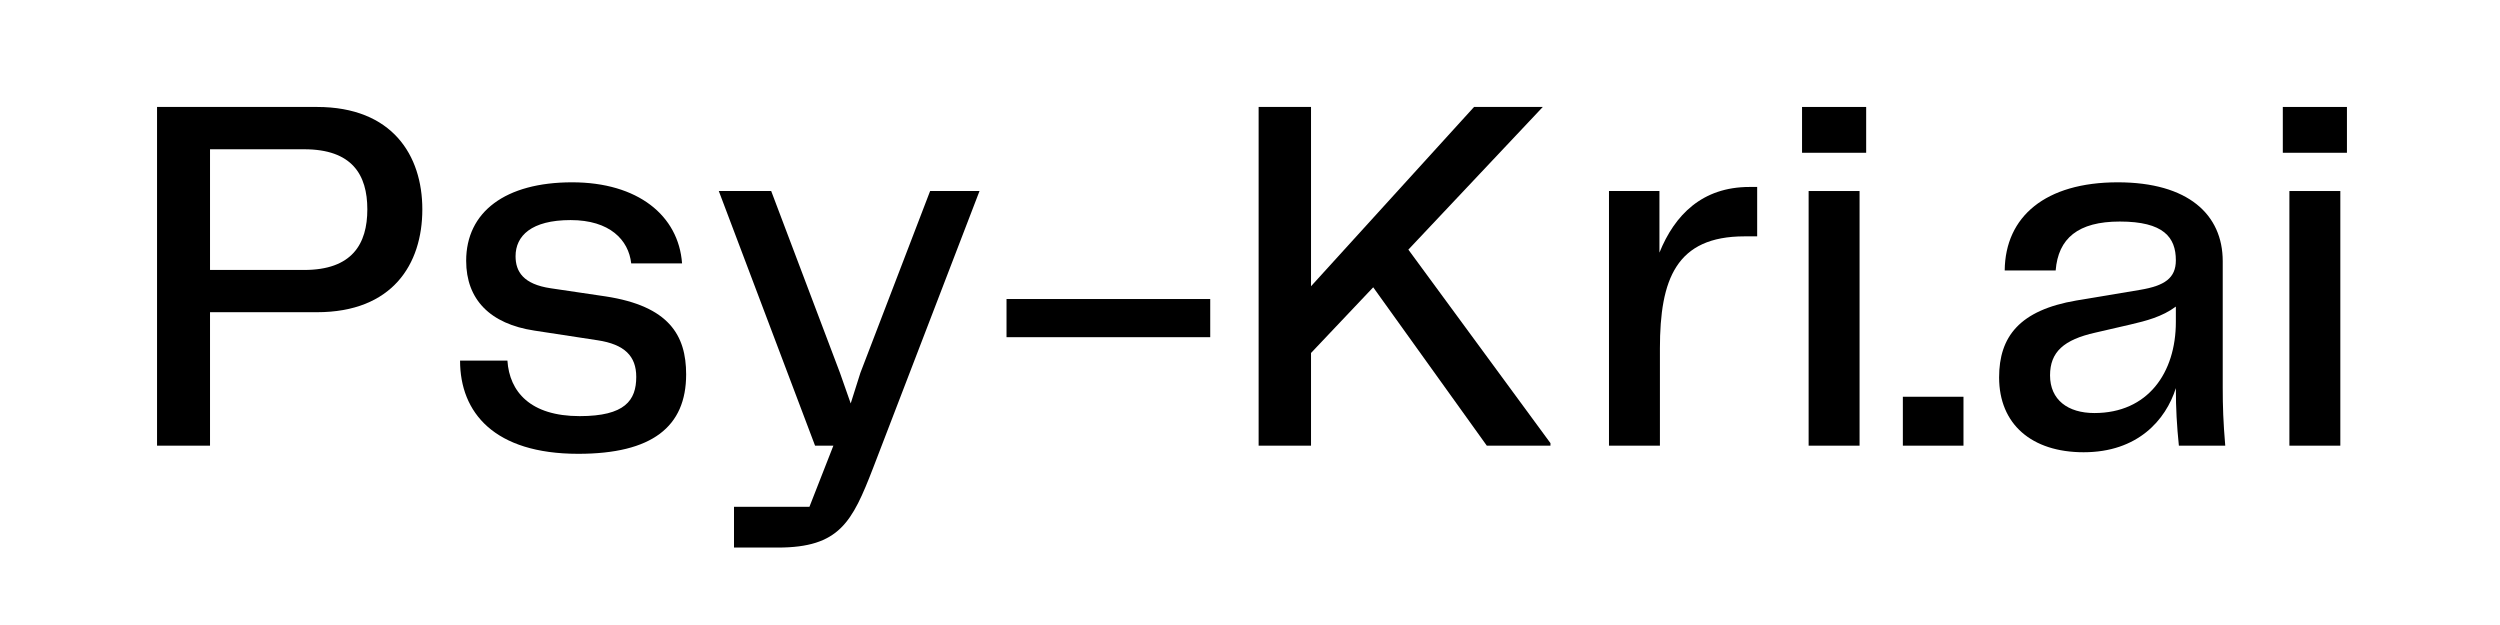 <svg xmlns="http://www.w3.org/2000/svg" xmlns:xlink="http://www.w3.org/1999/xlink" width="160" zoomAndPan="magnify" viewBox="0 0 120 30" height="40" preserveAspectRatio="xMidYMid meet" version="1.0"><defs><g/></defs><g fill="#000000" fill-opacity="1"><g transform="translate(5.948, 21.392)"><g><path d="M 9.266 -16.258 L 1.59 -16.258 L 1.59 0 L 4.133 0 L 4.133 -6.406 L 9.266 -6.406 C 12.883 -6.406 14.324 -8.703 14.324 -11.344 C 14.324 -13.934 12.883 -16.258 9.266 -16.258 Z M 8.652 -8.434 L 4.133 -8.434 L 4.133 -14.227 L 8.652 -14.227 C 10.953 -14.227 11.684 -13.004 11.684 -11.344 C 11.684 -9.68 10.953 -8.434 8.652 -8.434 Z M 8.652 -8.434 "/></g></g></g><g fill="#000000" fill-opacity="1"><g transform="translate(21.251, 21.392)"><g><path d="M 0.832 -4.082 C 0.832 -1.59 2.469 0.391 6.504 0.391 C 10.047 0.391 11.684 -0.906 11.684 -3.422 C 11.684 -5.305 10.855 -6.699 7.824 -7.164 L 5.184 -7.555 C 3.863 -7.75 3.496 -8.359 3.496 -9.094 C 3.496 -10.07 4.254 -10.828 6.137 -10.828 C 8.02 -10.828 8.922 -9.875 9.047 -8.75 L 11.488 -8.75 C 11.32 -11.051 9.363 -12.641 6.211 -12.641 C 3.008 -12.641 1.125 -11.223 1.125 -8.875 C 1.125 -7.016 2.273 -5.844 4.402 -5.523 L 7.434 -5.059 C 8.727 -4.863 9.289 -4.301 9.289 -3.301 C 9.289 -2.176 8.75 -1.418 6.574 -1.418 C 4.203 -1.418 3.203 -2.59 3.105 -4.082 Z M 0.832 -4.082 "/></g></g></g><g fill="#000000" fill-opacity="1"><g transform="translate(33.865, 21.392)"><g><path d="M 10.781 -12.223 L 7.434 -3.496 L 6.969 -2.027 L 6.453 -3.496 L 3.152 -12.223 L 0.637 -12.223 L 5.258 0 L 6.137 0 L 4.988 2.934 L 1.367 2.934 L 1.367 4.891 L 3.473 4.891 C 6.43 4.891 7.039 3.668 8.043 1.074 L 13.152 -12.223 Z M 10.781 -12.223 "/></g></g></g><g fill="#000000" fill-opacity="1"><g transform="translate(47.579, 21.392)"><g><path d="M 0.734 -7.039 L 0.734 -5.207 L 10.512 -5.207 L 10.512 -7.039 Z M 0.734 -7.039 "/></g></g></g><g fill="#000000" fill-opacity="1"><g transform="translate(58.824, 21.392)"><g><path d="M 8.777 -9.41 L 15.23 -16.258 L 11.93 -16.258 L 4.105 -7.652 L 4.105 -16.258 L 1.59 -16.258 L 1.59 0 L 4.105 0 L 4.105 -4.449 L 7.09 -7.602 L 12.543 0 L 15.598 0 L 15.598 -0.121 Z M 8.777 -9.41 "/></g></g></g><g fill="#000000" fill-opacity="1"><g transform="translate(75.52, 21.392)"><g><path d="M 8.457 -12.418 C 6.184 -12.418 4.863 -11.074 4.133 -9.266 L 4.133 -12.223 L 1.711 -12.223 L 1.711 0 L 4.156 0 L 4.156 -4.668 C 4.156 -7.992 4.938 -10.047 8.215 -10.047 L 8.824 -10.047 L 8.824 -12.418 Z M 8.457 -12.418 "/></g></g></g><g fill="#000000" fill-opacity="1"><g transform="translate(85.103, 21.392)"><g><path d="M 1.395 -14.059 L 4.473 -14.059 L 4.473 -16.258 L 1.395 -16.258 Z M 1.711 0 L 4.156 0 L 4.156 -12.223 L 1.711 -12.223 Z M 1.711 0 "/></g></g></g><g fill="#000000" fill-opacity="1"><g transform="translate(90.97, 21.392)"><g><path d="M 0.367 0 L 3.277 0 L 3.277 -2.348 L 0.367 -2.348 Z M 0.367 0 "/></g></g></g><g fill="#000000" fill-opacity="1"><g transform="translate(94.613, 21.392)"><g><path d="M 5.402 0.316 C 7.992 0.316 9.34 -1.223 9.828 -2.762 C 9.828 -1.785 9.875 -0.953 9.973 0 L 12.199 0 C 12.102 -1.148 12.078 -1.883 12.078 -2.785 L 12.078 -8.852 C 12.078 -11.098 10.414 -12.641 7.039 -12.641 C 3.57 -12.641 1.637 -11 1.613 -8.41 L 4.059 -8.41 C 4.18 -9.949 5.133 -10.758 7.137 -10.758 C 9.242 -10.758 9.828 -10 9.828 -8.898 C 9.828 -8.043 9.289 -7.676 8.117 -7.48 L 5.059 -6.969 C 2.324 -6.504 1.344 -5.23 1.344 -3.277 C 1.344 -1.027 2.91 0.316 5.402 0.316 Z M 5.918 -1.566 C 4.645 -1.566 3.789 -2.199 3.789 -3.375 C 3.789 -4.5 4.449 -5.086 5.965 -5.426 L 7.652 -5.816 C 8.387 -5.988 9.168 -6.184 9.828 -6.676 L 9.828 -5.941 C 9.828 -3.496 8.484 -1.566 5.918 -1.566 Z M 5.918 -1.566 "/></g></g></g><g fill="#000000" fill-opacity="1"><g transform="translate(108.18, 21.392)"><g><path d="M 1.395 -14.059 L 4.473 -14.059 L 4.473 -16.258 L 1.395 -16.258 Z M 1.711 0 L 4.156 0 L 4.156 -12.223 L 1.711 -12.223 Z M 1.711 0 "/></g></g></g></svg>